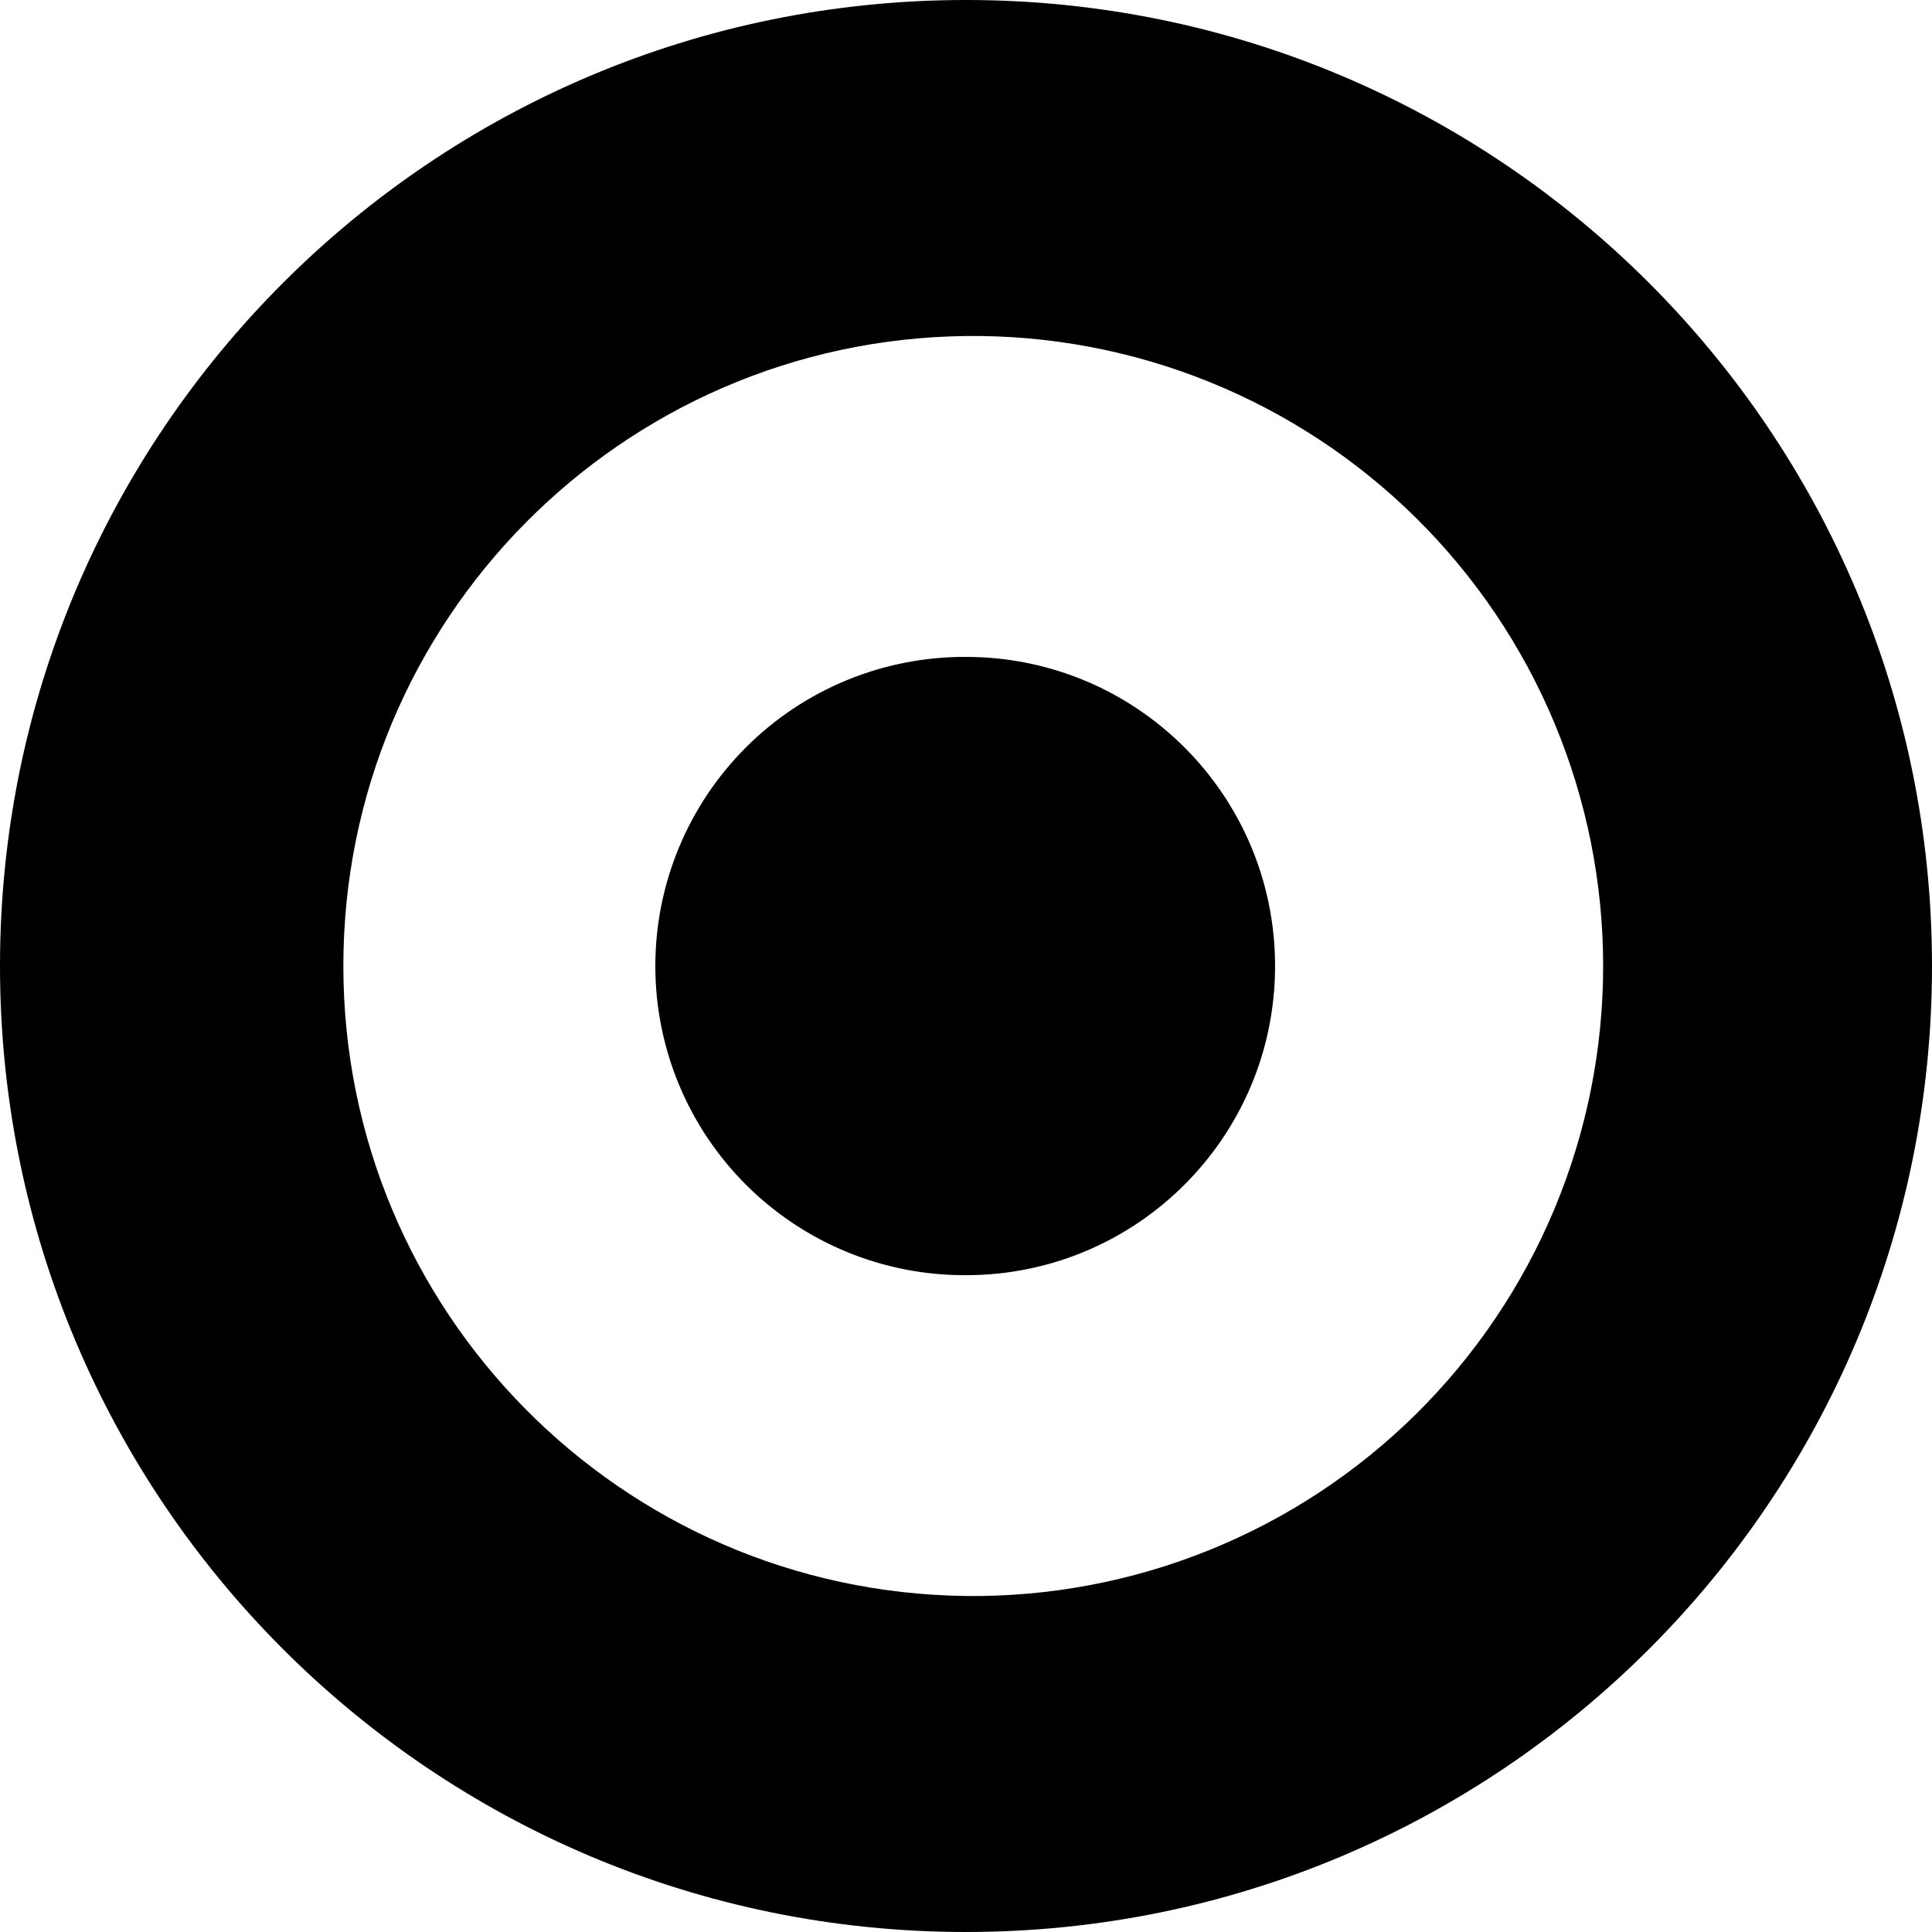 <svg width="125" height="125" viewBox="0 0 125 125" fill="none" xmlns="http://www.w3.org/2000/svg">
<path d="M62.503 0C97.016 0 125 27.984 125 62.503C125 97.016 97.016 125 62.497 125C27.984 125 0 97.016 0 62.497C0 27.984 27.984 0 62.503 0ZM62.503 103.26C67.894 103.321 73.244 102.311 78.243 100.29C83.241 98.269 87.789 95.276 91.623 91.484C95.457 87.693 98.501 83.179 100.578 78.203C102.655 73.228 103.724 67.889 103.724 62.497C103.723 57.105 102.653 51.767 100.576 46.792C98.498 41.816 95.454 37.303 91.619 33.512C87.785 29.721 83.237 26.729 78.238 24.708C73.239 22.687 67.889 21.678 62.497 21.74C40.173 22.003 22.215 40.175 22.215 62.5C22.215 84.825 40.179 102.997 62.503 103.26ZM62.503 82.504C59.867 82.517 57.256 82.01 54.817 81.011C52.379 80.011 50.162 78.54 48.294 76.682C46.426 74.823 44.943 72.614 43.932 70.18C42.92 67.747 42.4 65.138 42.4 62.503C42.4 59.868 42.92 57.258 43.932 54.825C44.943 52.392 46.426 50.182 48.294 48.324C50.162 46.465 52.379 44.994 54.817 43.995C57.256 42.996 59.867 42.489 62.503 42.502C73.546 42.505 82.497 51.459 82.497 62.503C82.497 73.546 73.546 82.501 62.503 82.504Z" fill="currentColor"/>
</svg>
